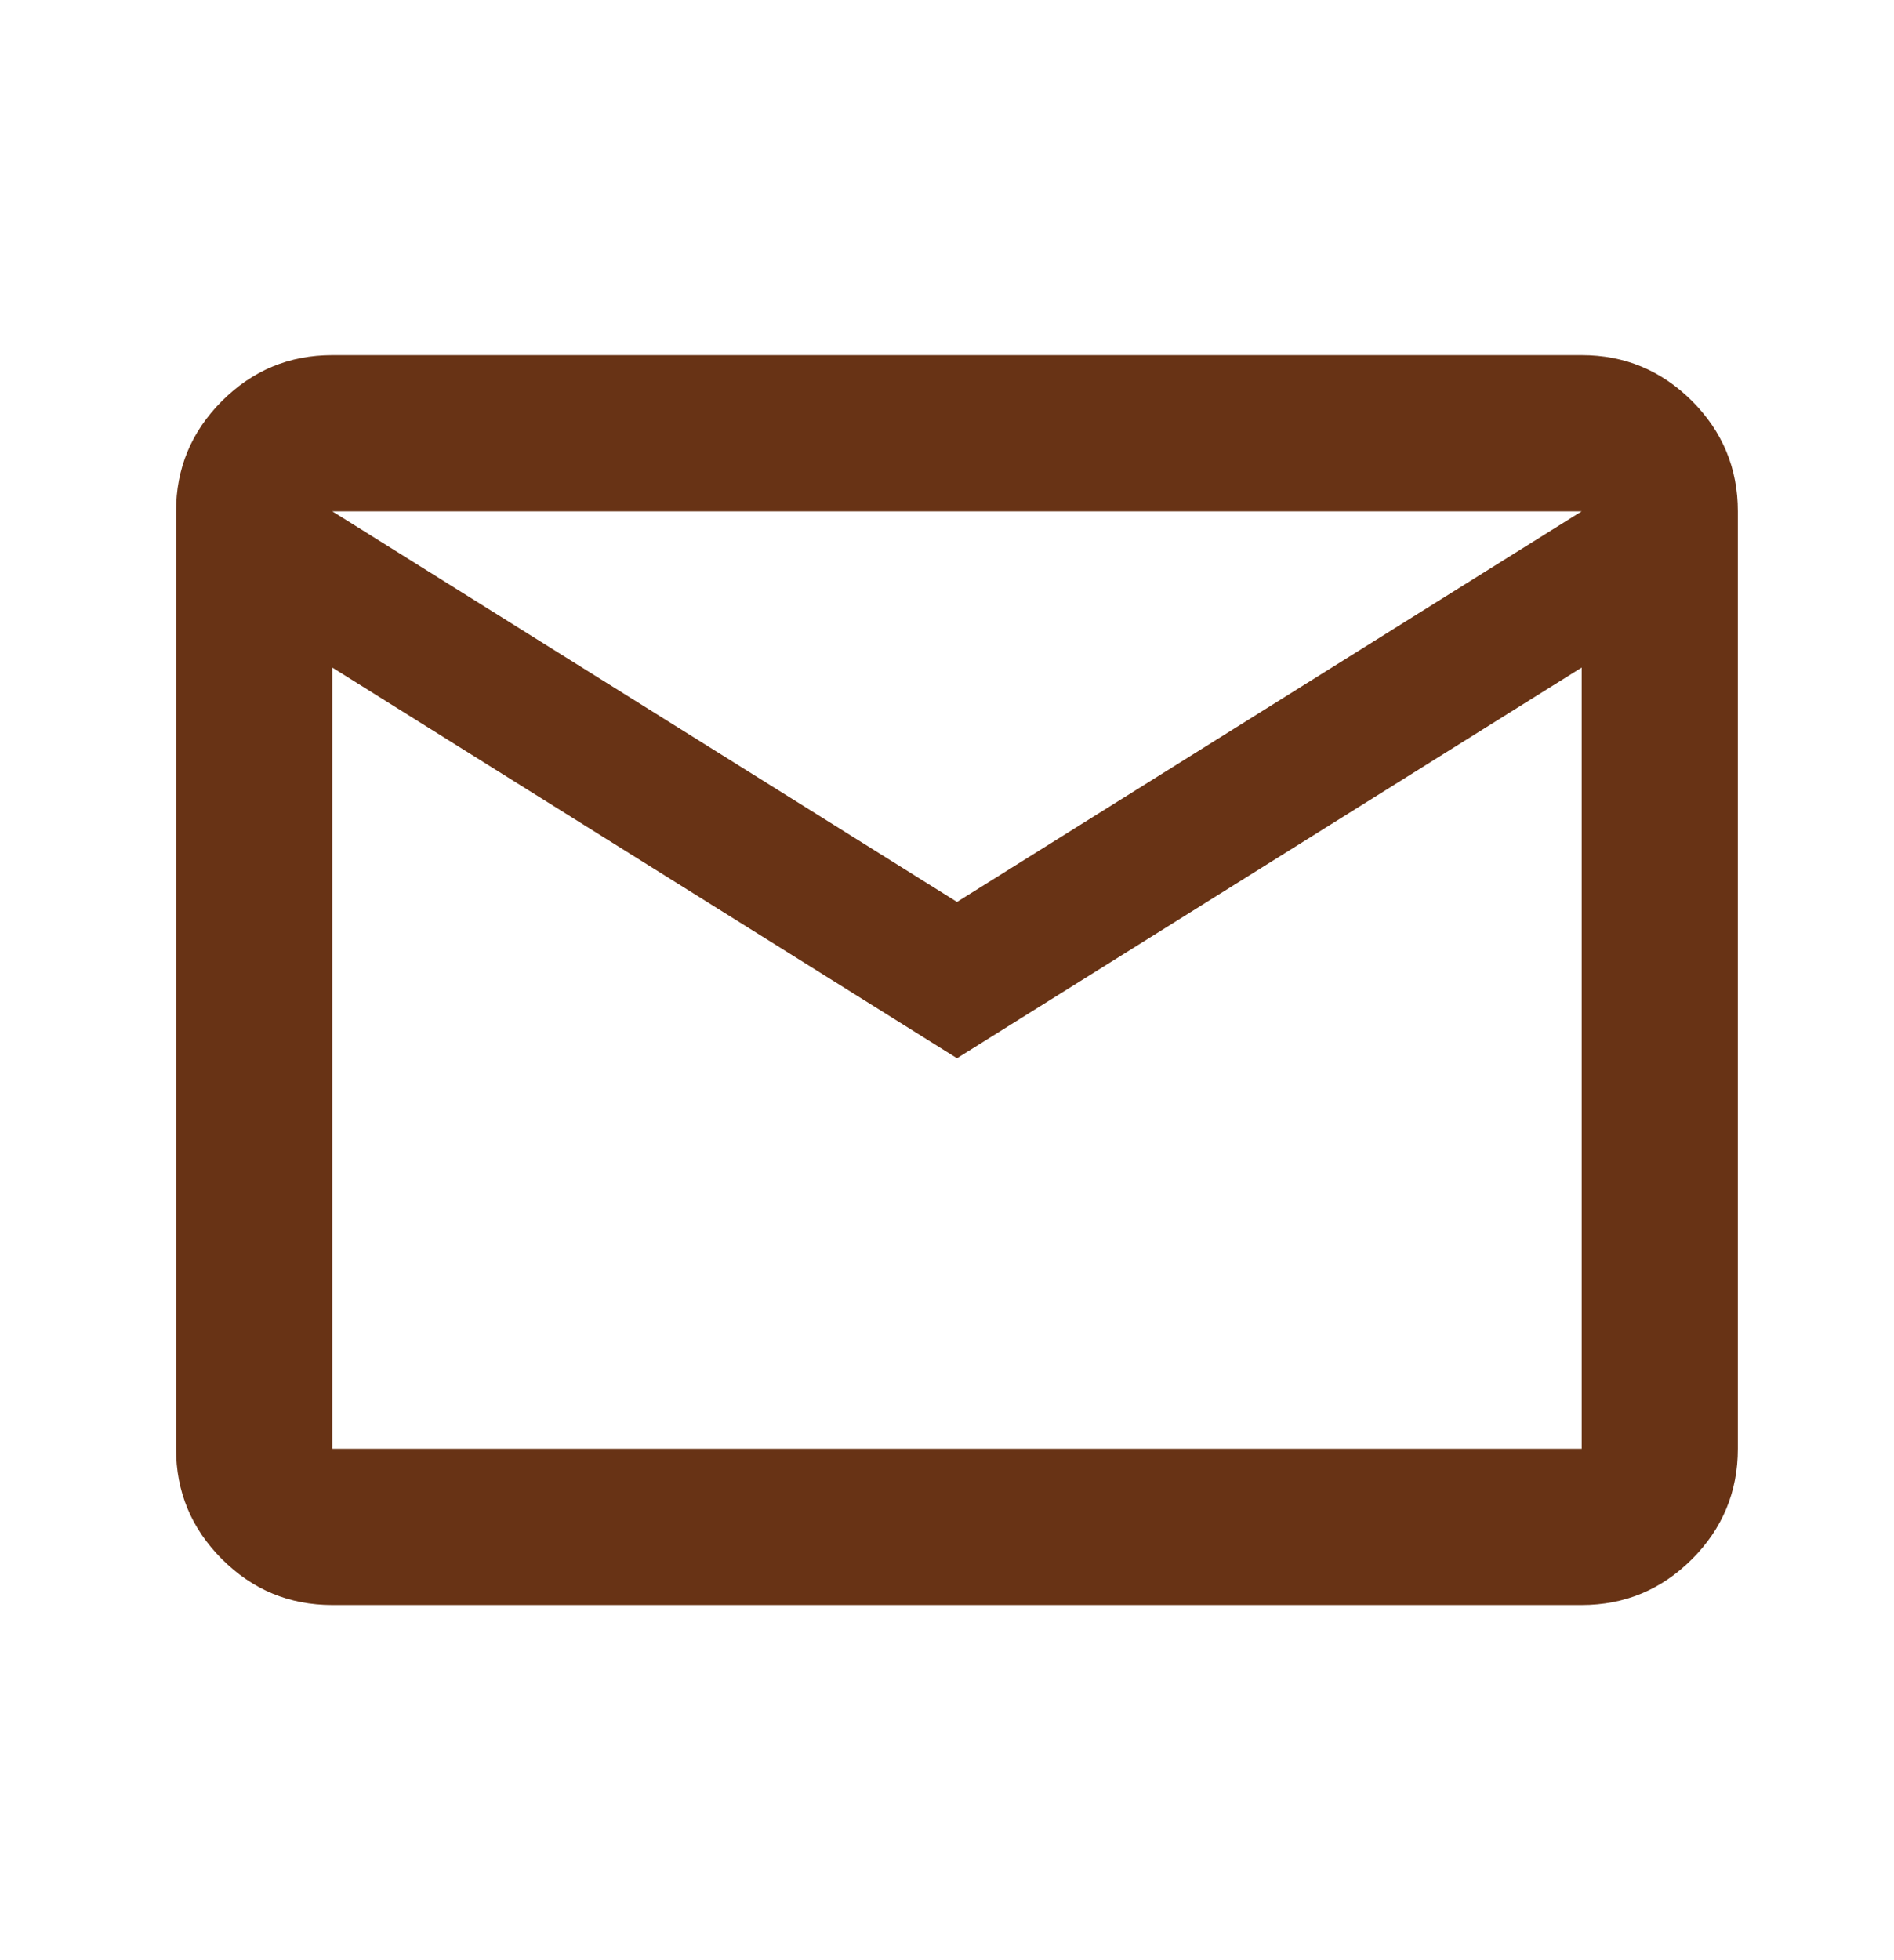 <svg width="29" height="30" viewBox="0 0 29 30" fill="none" xmlns="http://www.w3.org/2000/svg">
<path d="M5.088 24.565C4.43 24.565 3.867 24.331 3.399 23.863C2.93 23.394 2.696 22.831 2.696 22.174V7.826C2.696 7.168 2.93 6.606 3.399 6.137C3.867 5.669 4.43 5.435 5.088 5.435H24.218C24.875 5.435 25.438 5.669 25.907 6.137C26.375 6.606 26.609 7.168 26.609 7.826V22.174C26.609 22.831 26.375 23.394 25.907 23.863C25.438 24.331 24.875 24.565 24.218 24.565H5.088ZM14.653 16.196L5.088 10.217V22.174H24.218V10.217L14.653 16.196ZM14.653 13.804L24.218 7.826H5.088L14.653 13.804ZM5.088 10.217V7.826V22.174V10.217Z" fill="#683315"/>
</svg>
